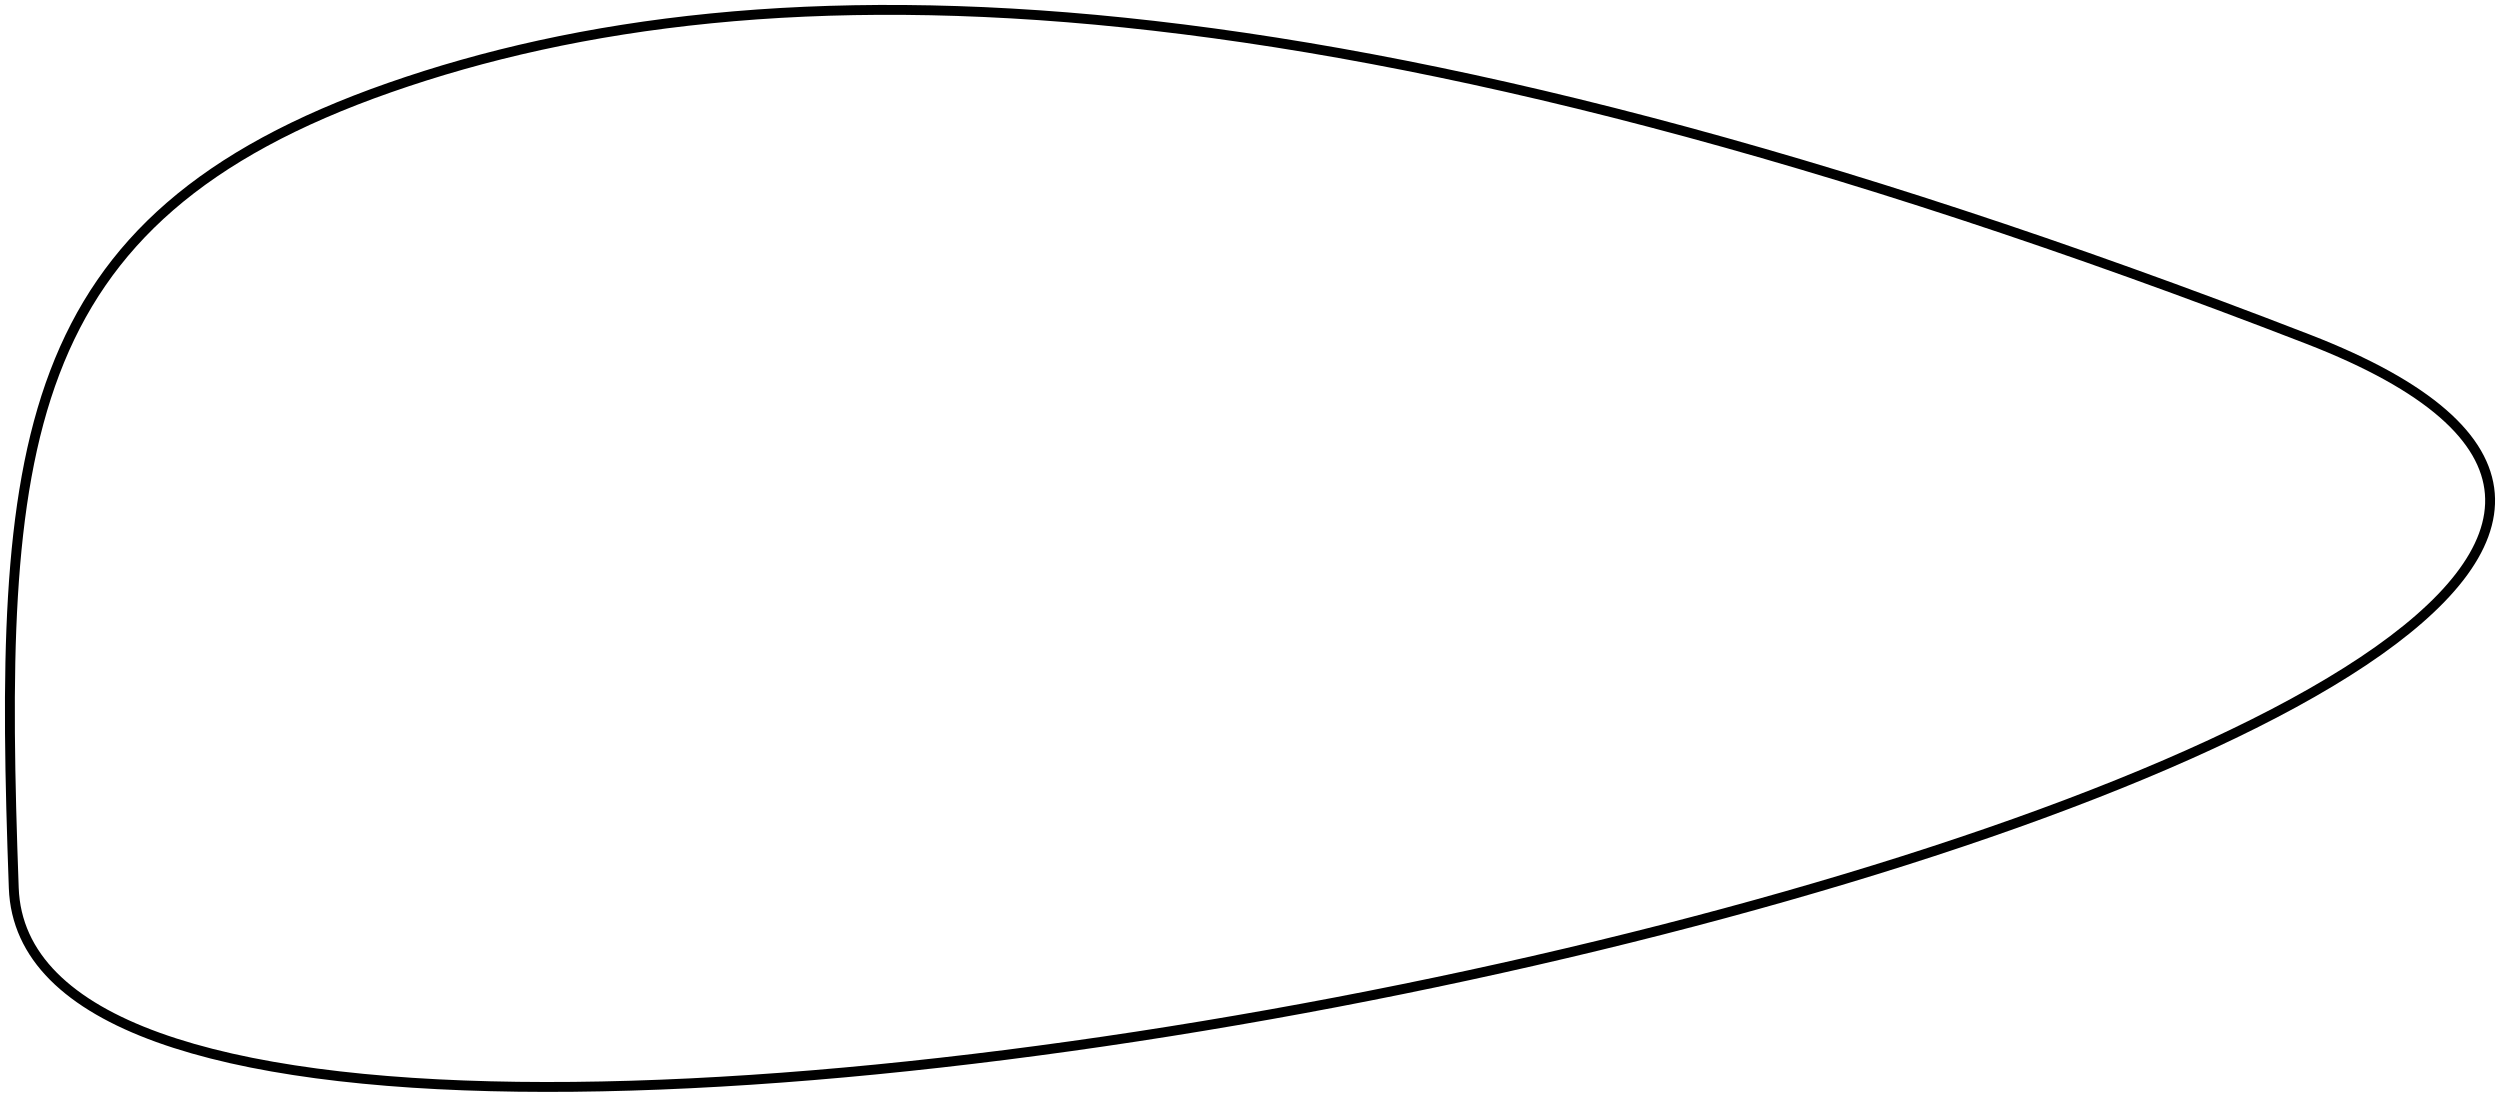 <svg width="253" height="111" viewBox="0 0 253 111" fill="none" xmlns="http://www.w3.org/2000/svg">
<path d="M233.565 34.322C134.992 -3.86 77.45 -4.438 39.421 8.867C1.393 22.173 -0.208 45.429 1.393 89.859C3.395 145.396 332.138 72.504 233.565 34.322Z" stroke="black"/>
</svg>
